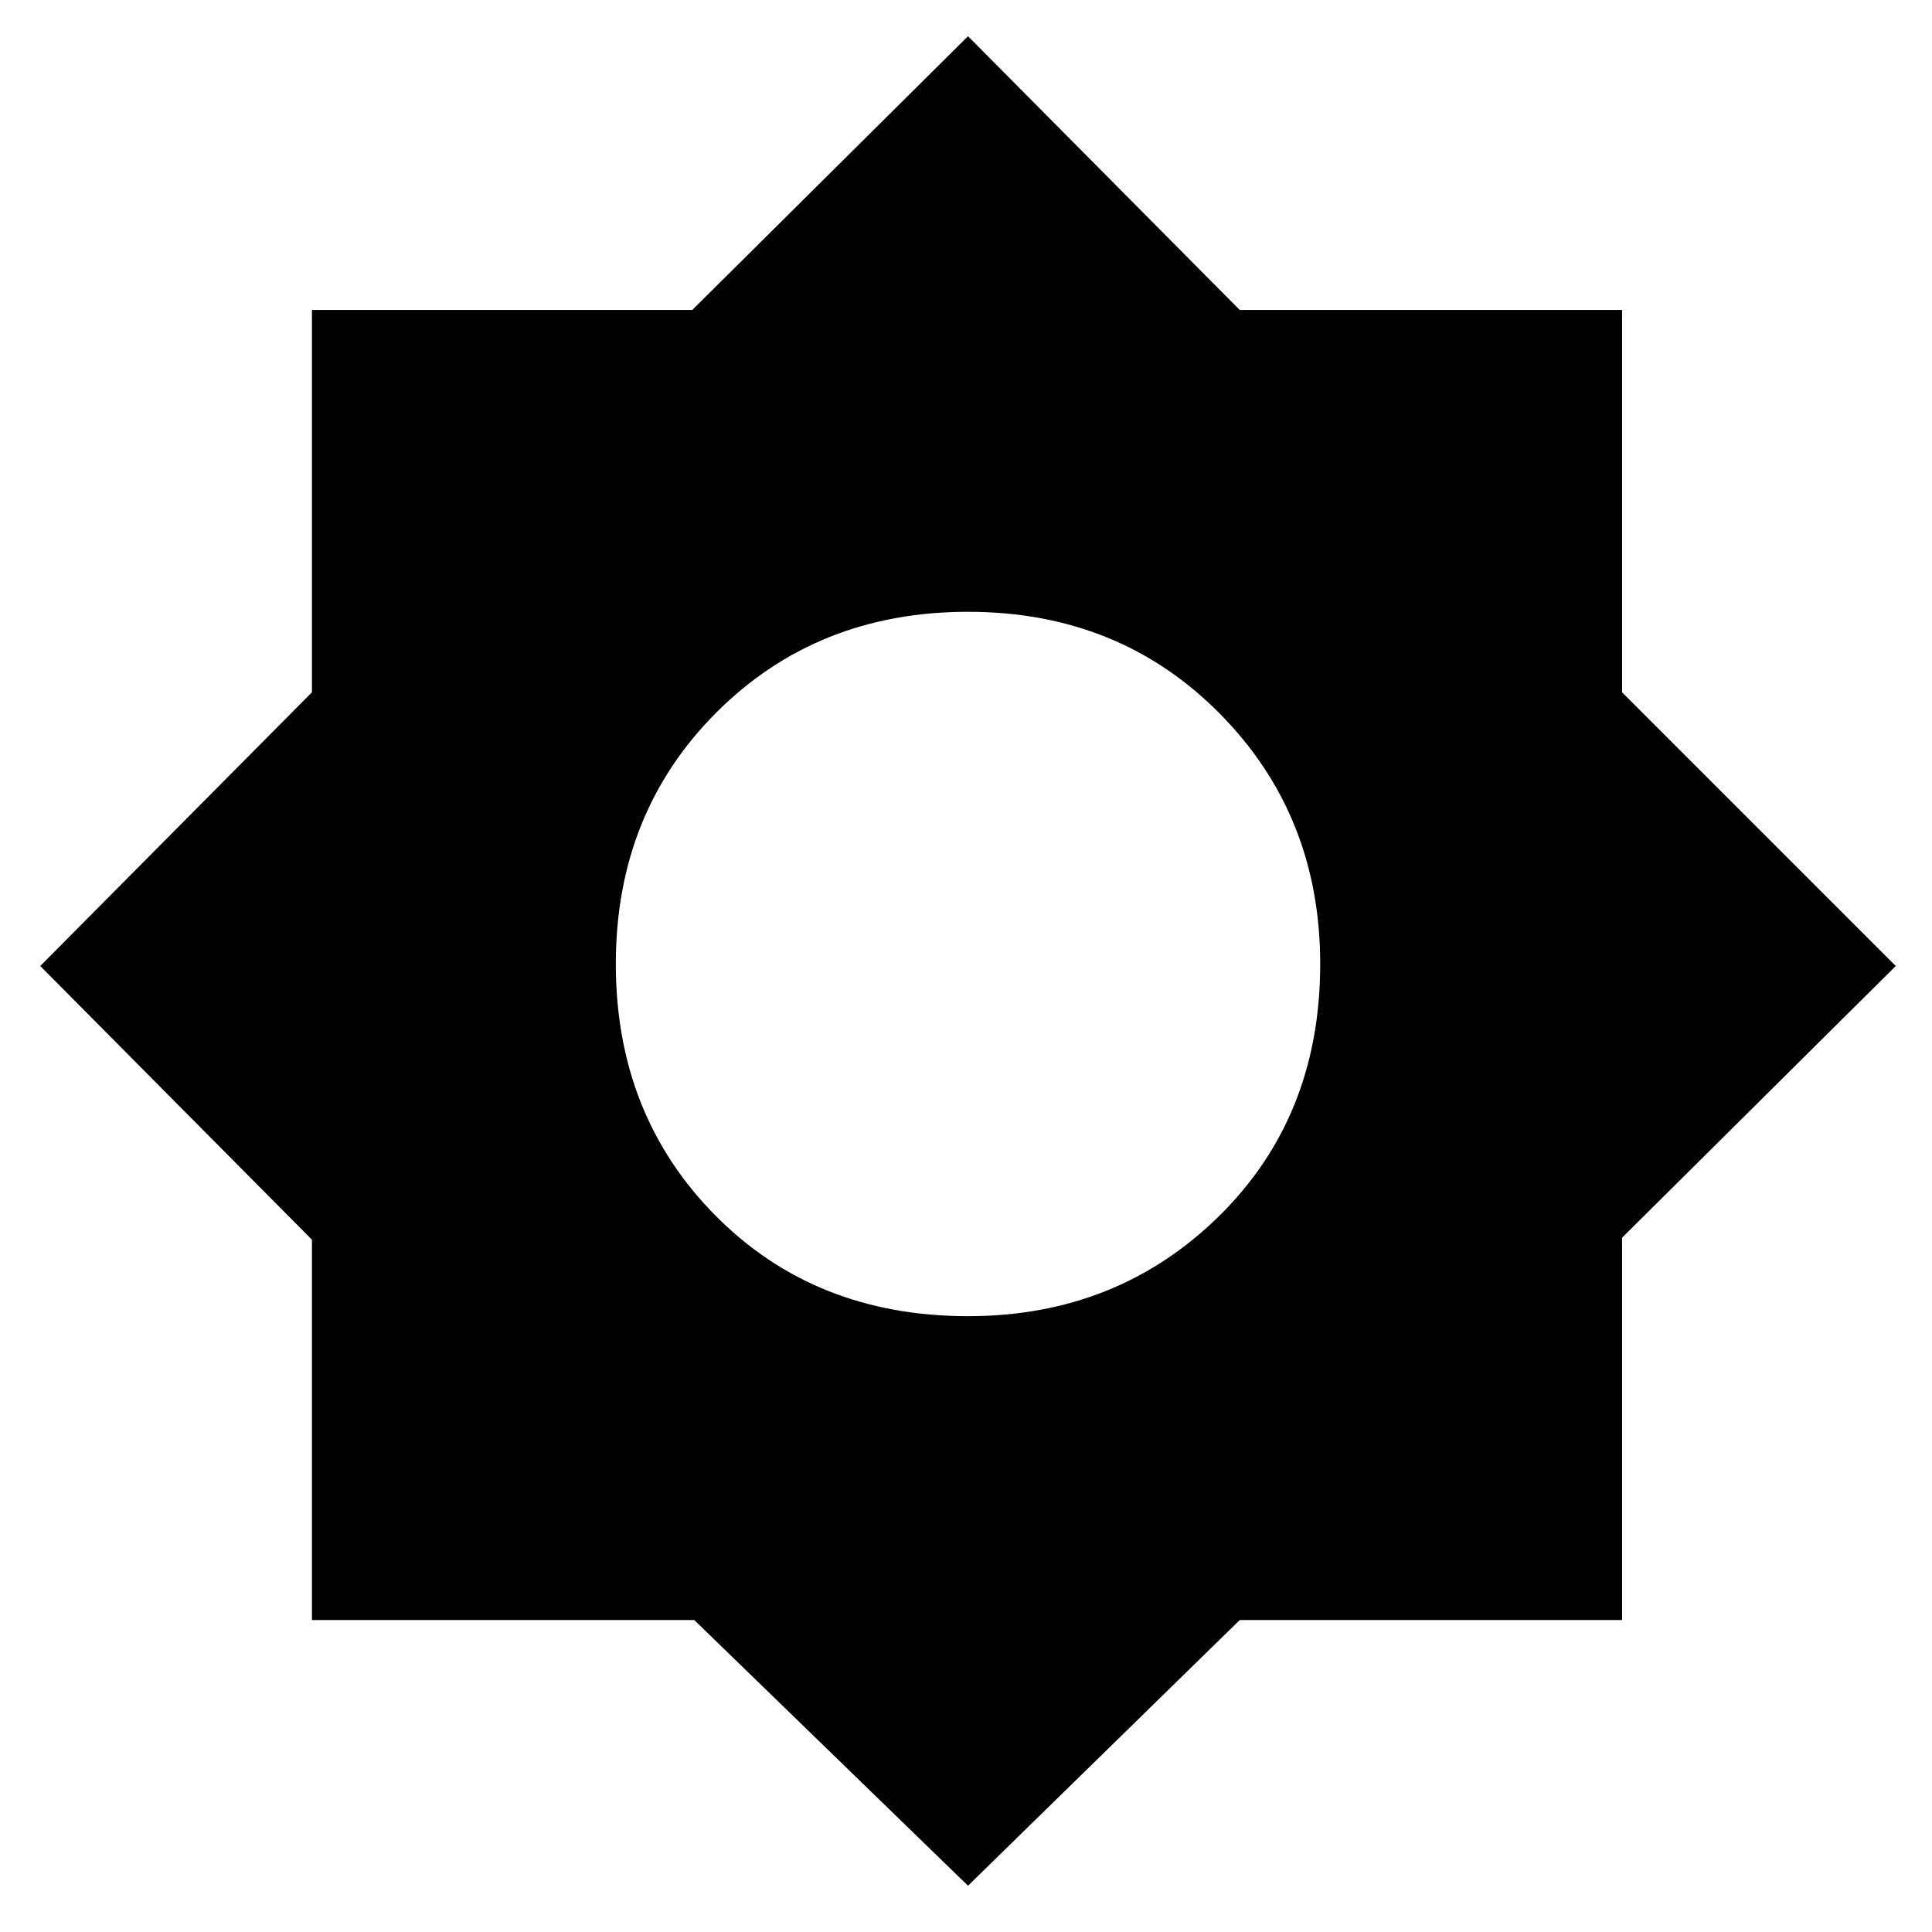 <svg xmlns="http://www.w3.org/2000/svg" height="48" width="48"><path d="M24.05 46.85 17.25 40.25H7.75V30.8L1 24L7.75 17.2V7.7H17.2L24.05 0.9L30.8 7.7H40.3V17.2L47.1 24L40.3 30.75V40.25H30.8ZM24.05 32.7Q27.75 32.7 30.275 30.225Q32.8 27.75 32.8 23.95Q32.8 20.25 30.3 17.725Q27.8 15.2 24.05 15.2Q20.3 15.2 17.8 17.7Q15.3 20.2 15.3 23.95Q15.3 27.7 17.775 30.2Q20.25 32.7 24.05 32.7Z"/></svg>